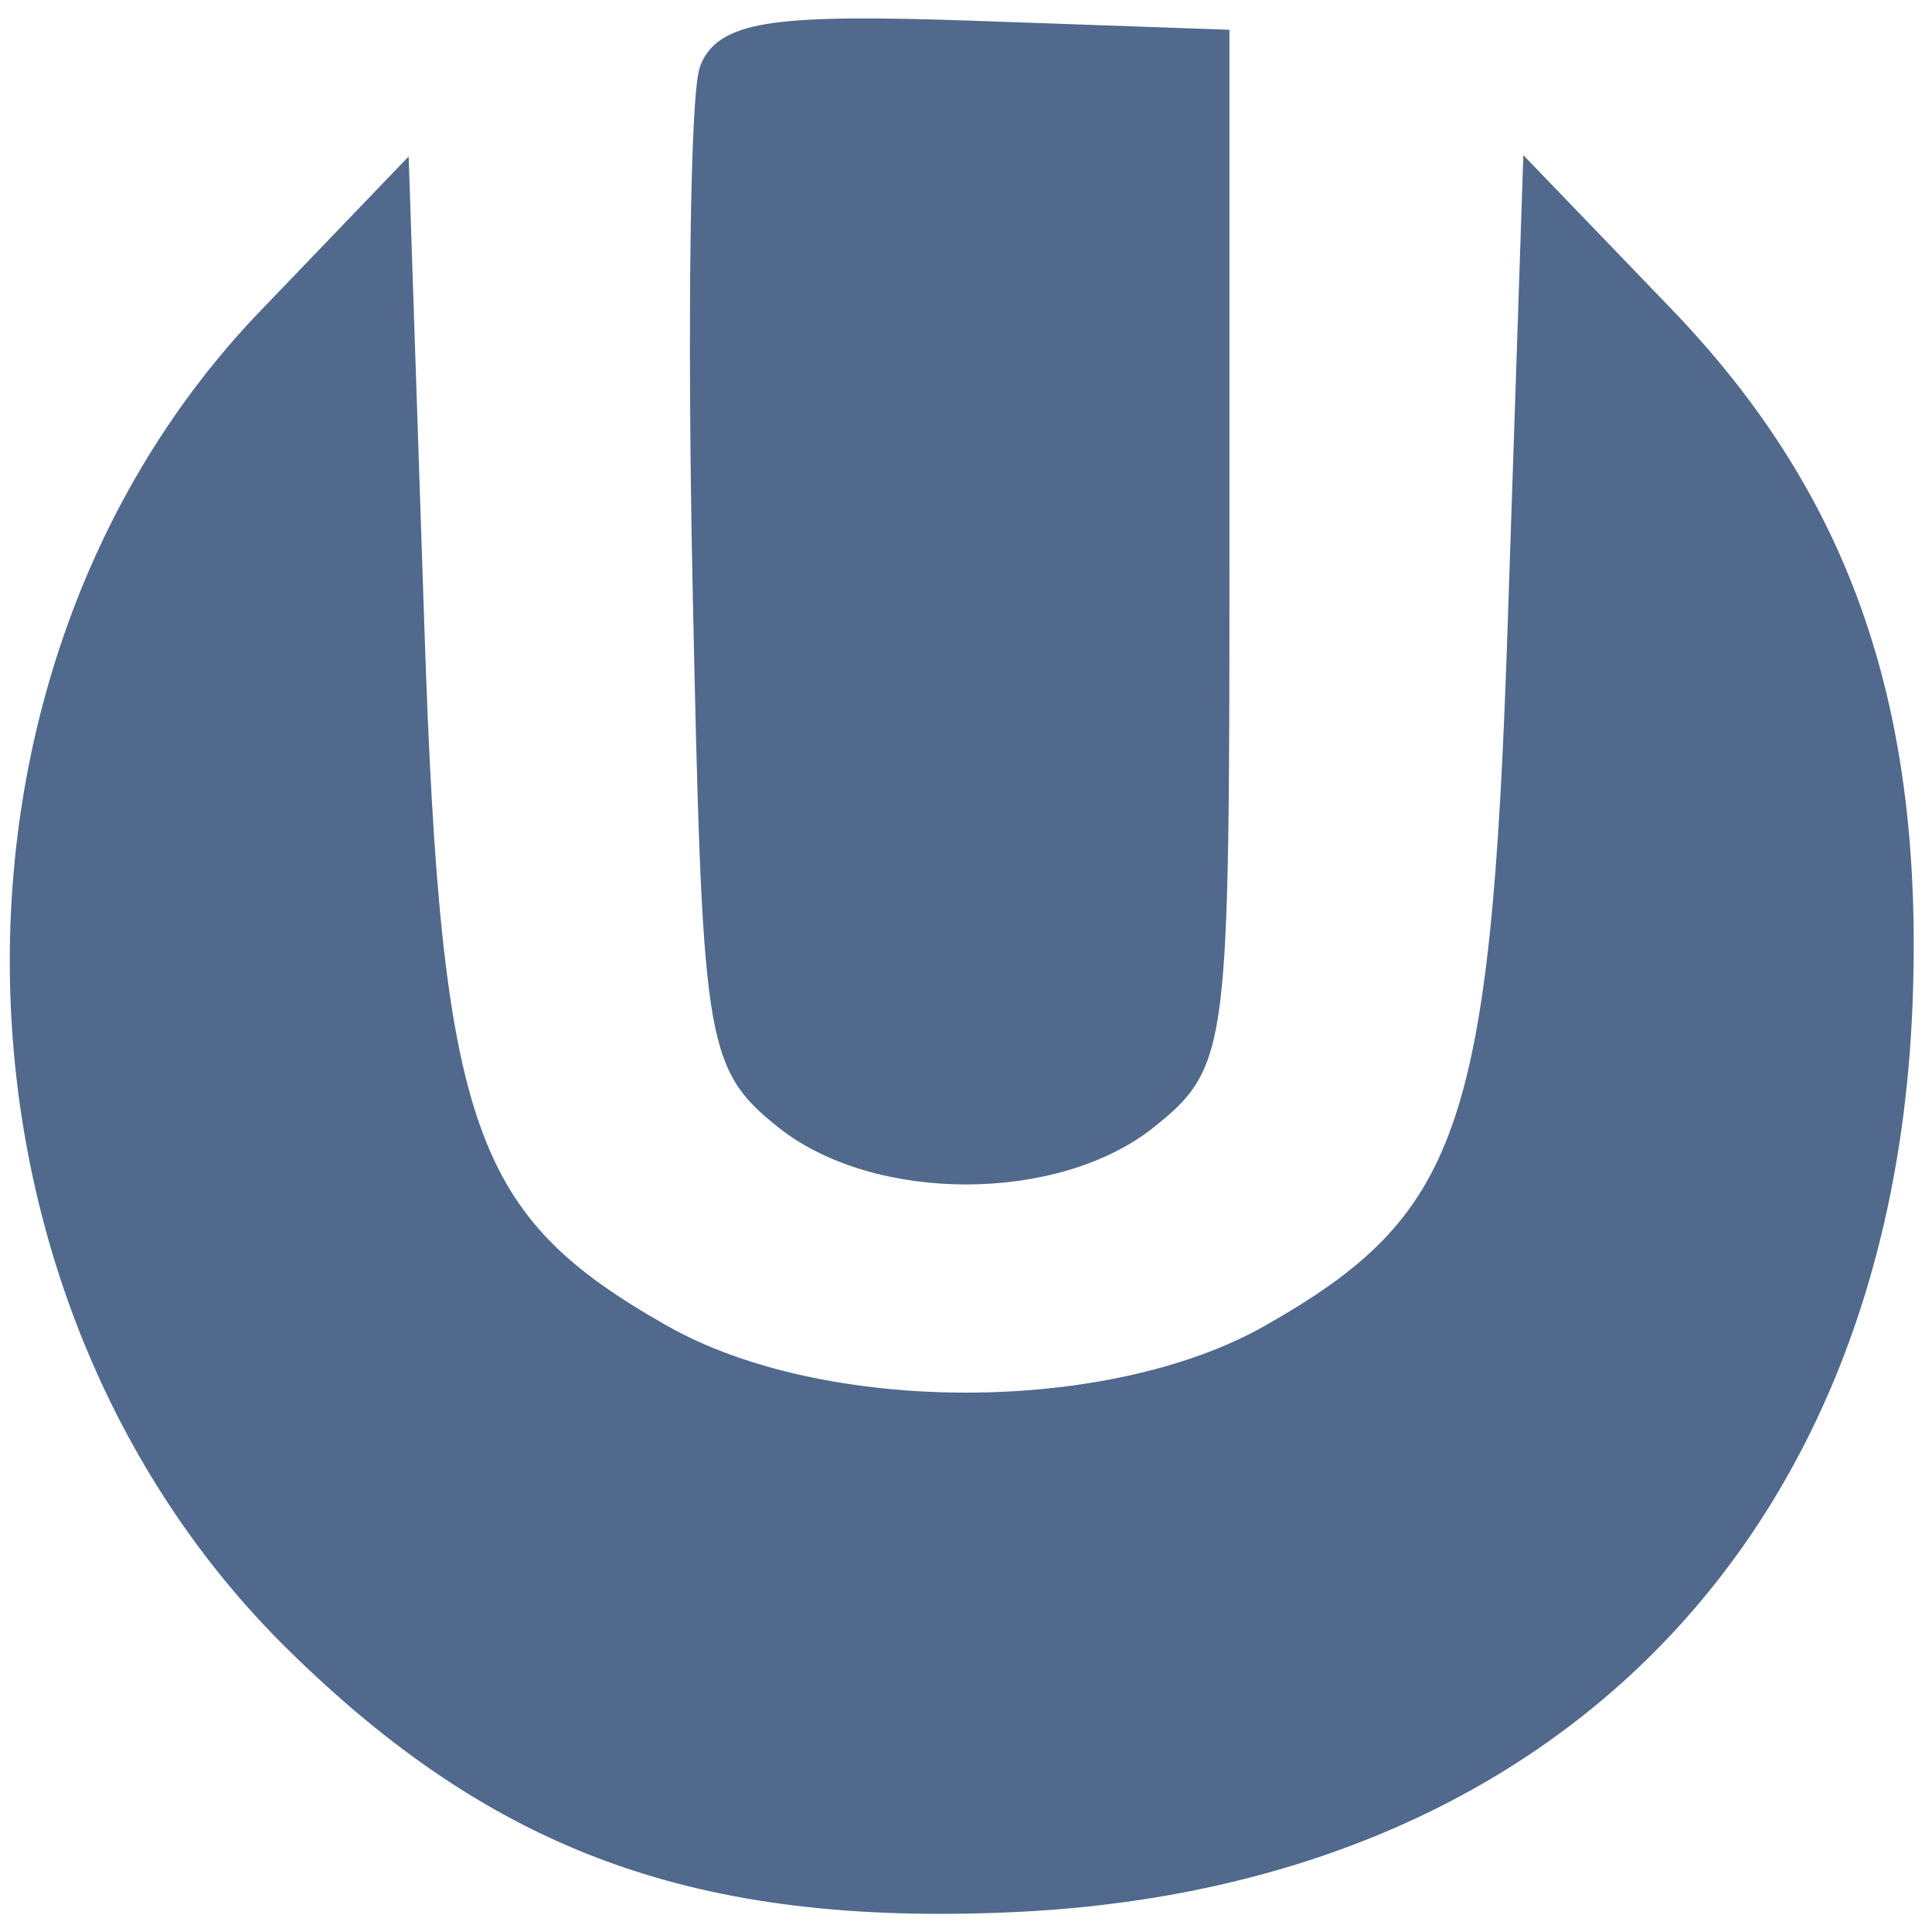 <svg width="64" height="64" viewBox="0 0 66 66" fill="none" xmlns="http://www.w3.org/2000/svg" style="" preserveAspectRatio="xMidYMid meet">
<g fill="#50698CFF" stroke="#50698CFF">
<path d="M 9.244 10.980 C -2.334 23.045 -1.896 44.102 10.182 55.990 C 17.125 62.824 23.898 65.285 34.500 64.826 C 52.502 64.046 64.046 52.502 64.826 34.500 C 65.265 24.373 62.809 17.211 56.734 10.899 L 52.500 6.500 52.000 21.500 C 51.428 38.671 50.307 41.846 43.444 45.733 C 37.932 48.855 28.068 48.855 22.556 45.733 C 15.696 41.847 14.572 38.668 14.000 21.523 L 13.500 6.546 9.244 10.980 "/></g>
<g fill="#50698CFF" stroke="#50698CFF">
<path d="M 24.396 2.412 C 24.080 3.233 23.975 11.167 24.161 20.042 C 24.488 35.599 24.585 36.248 26.861 38.090 C 29.946 40.586 36.053 40.587 39.139 38.090 C 41.456 36.216 41.500 35.857 41.500 18.840 L 41.500 1.500 33.234 1.209 C 26.637 0.977 24.853 1.220 24.396 2.412 "/></g>
</svg>
